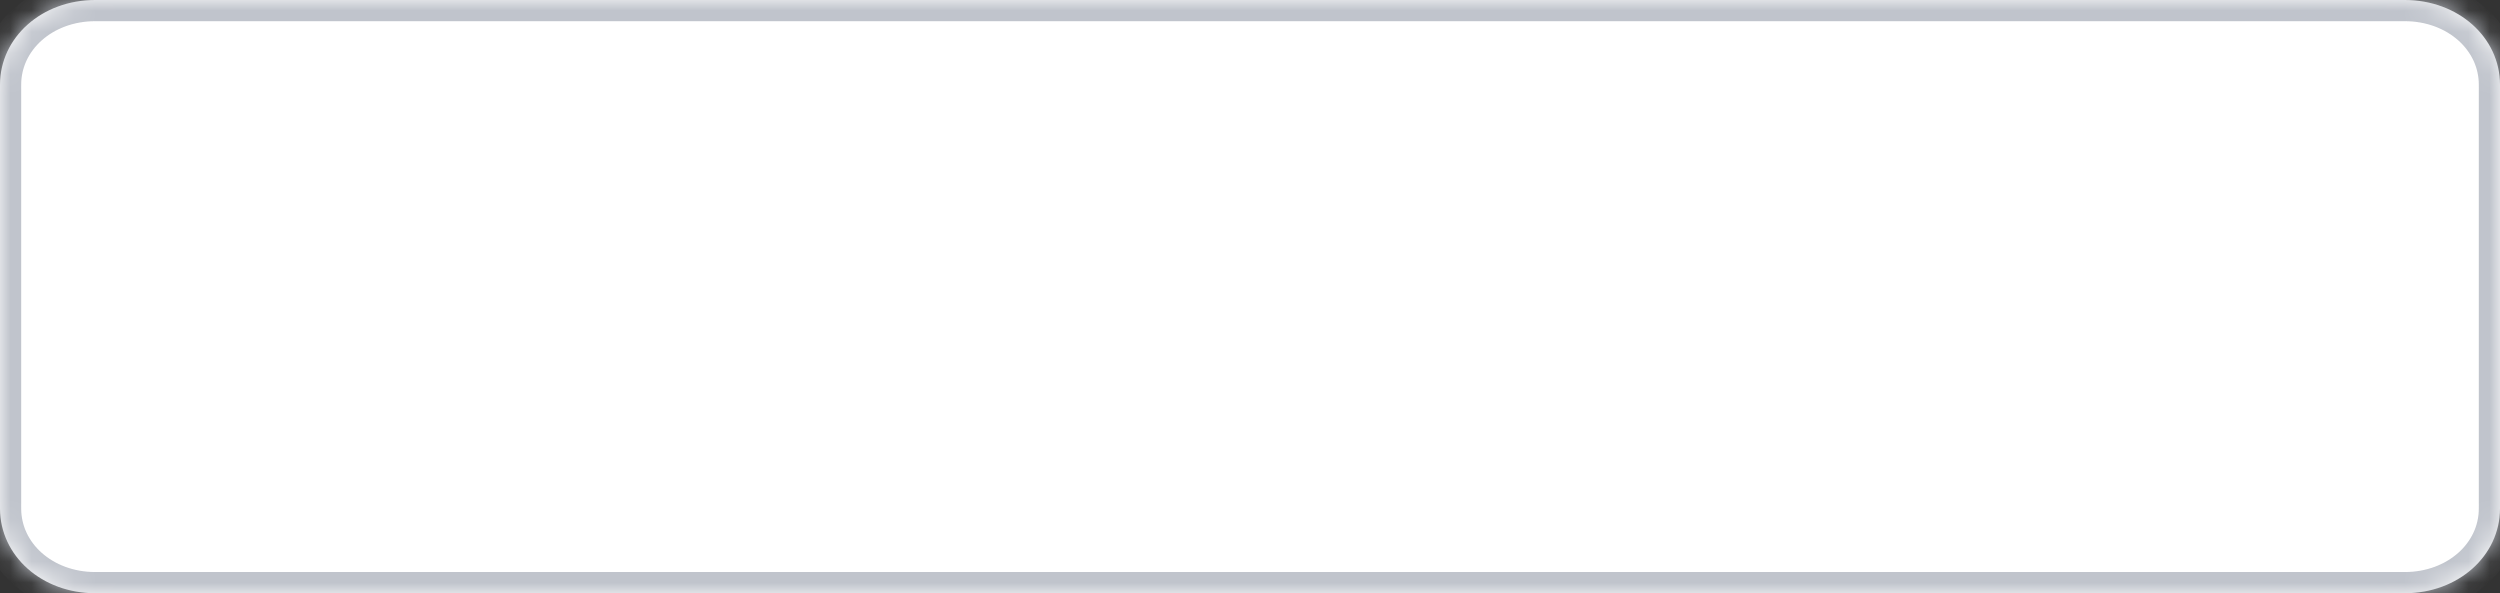 ﻿<?xml version="1.0" encoding="utf-8"?>
<svg version="1.1" xmlns:xlink="http://www.w3.org/1999/xlink" width="118px" height="28px" xmlns="http://www.w3.org/2000/svg">
  <rect width="100%" height="100%" fill="#333333" stroke="none"/>
  <defs>
    <mask fill="white" id="clip33">
      <path d="M 0 24  L 0 4  C 0 1.76  1.978 0  4.495 0  L 77.917 0  L 113.505 0  C 116.022 0  118 1.76  118 4  L 118 24  C 118 26.24  116.022 28  113.505 28  L 4.495 28  C 1.978 28  0 26.24  0 24  Z " fill-rule="evenodd" />
    </mask>
  </defs>
  <g transform="matrix(1 0 0 1 -890 -27 )">
    <path d="M 0 24  L 0 4  C 0 1.76  1.978 0  4.495 0  L 77.917 0  L 113.505 0  C 116.022 0  118 1.76  118 4  L 118 24  C 118 26.24  116.022 28  113.505 28  L 4.495 28  C 1.978 28  0 26.24  0 24  Z " fill-rule="nonzero" fill="#ffffff" stroke="none" transform="matrix(1 0 0 1 890 27 )" />
    <path d="M 0 24  L 0 4  C 0 1.76  1.978 0  4.495 0  L 77.917 0  L 113.505 0  C 116.022 0  118 1.76  118 4  L 118 24  C 118 26.24  116.022 28  113.505 28  L 4.495 28  C 1.978 28  0 26.24  0 24  Z " stroke-width="2" stroke="#c0c4cc" fill="none" transform="matrix(1 0 0 1 890 27 )" mask="url(#clip33)" />
  </g>
</svg>
